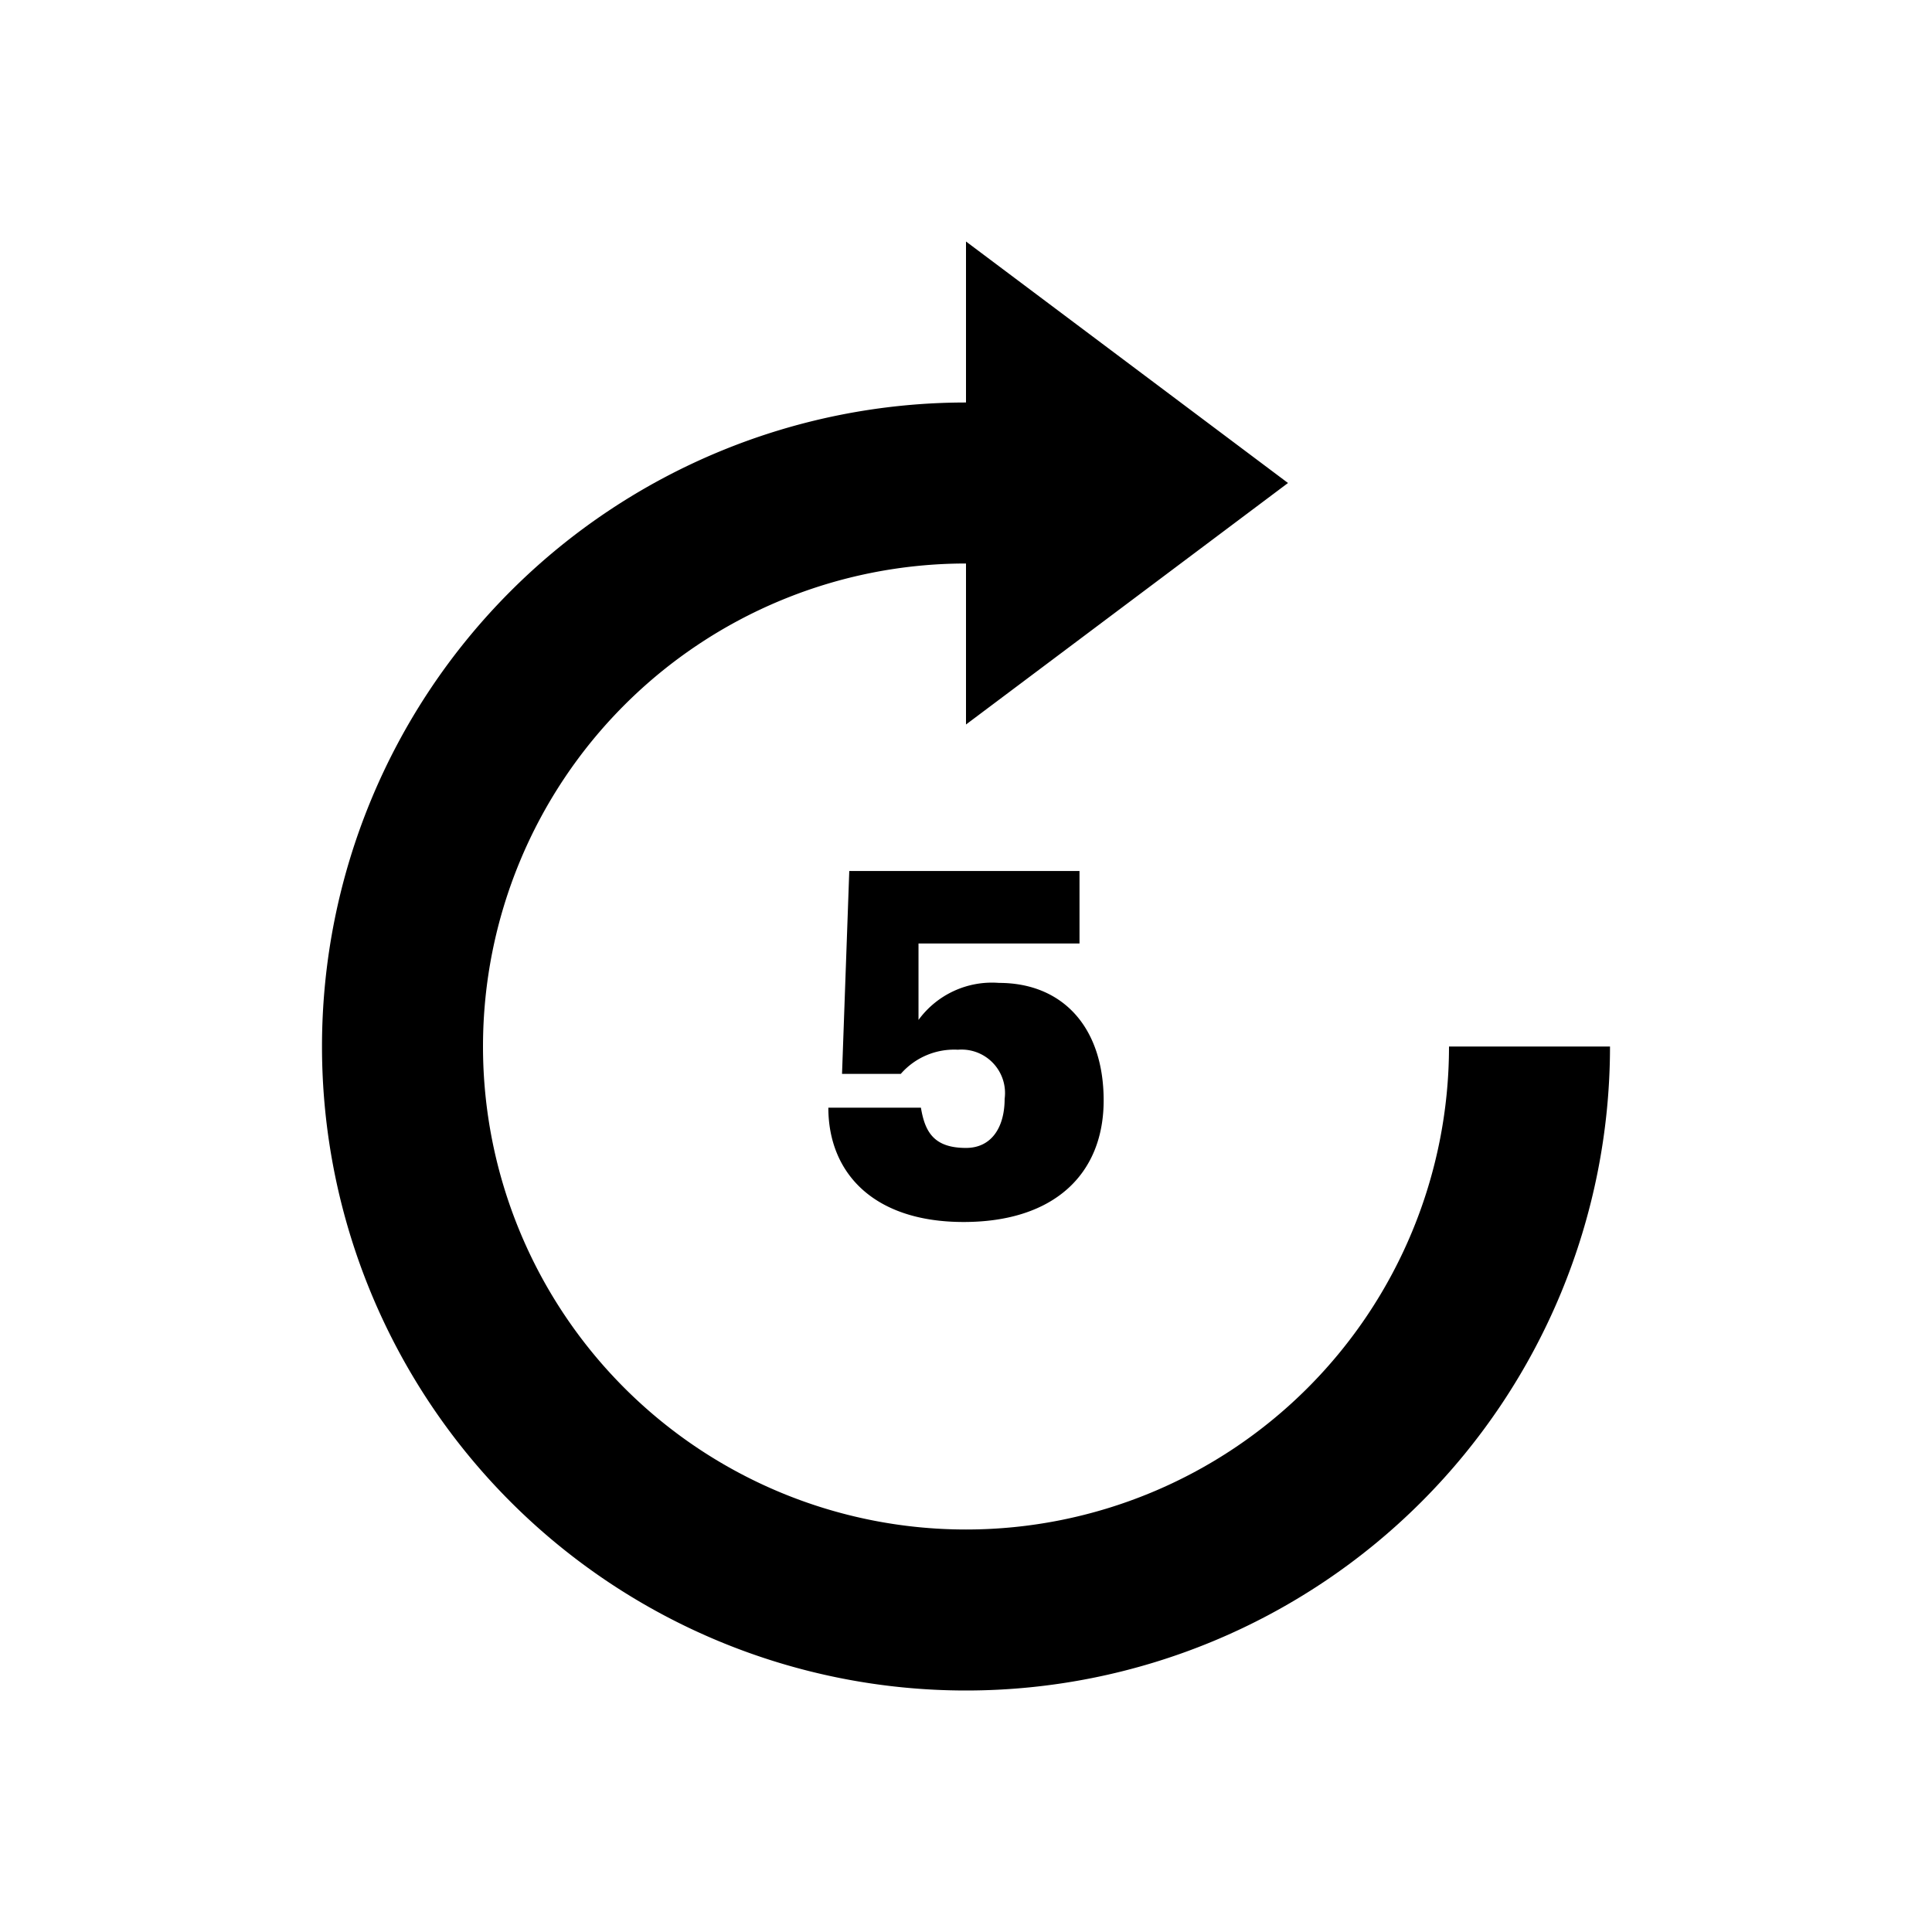 <svg id="Layer_1" data-name="Layer 1" xmlns="http://www.w3.org/2000/svg" viewBox="0 0 24 24"><title>Forward 5</title><path d="M16,6,12,9V7a6,6,0,1,0,6,6h2a8,8,0,1,1-8-8V3Zm-4,8.26c-.4,0-.51-.2-.56-.5H10.29c0,.8.55,1.42,1.68,1.42s1.74-.6,1.74-1.51-.51-1.46-1.3-1.46a1.13,1.13,0,0,0-1,.46l0-.95h2v-.9H10.55l-.09,2.52h.73a.88.88,0,0,1,.71-.3.54.54,0,0,1,.58.61C12.48,14,12.32,14.26,12,14.26Z"/></svg>